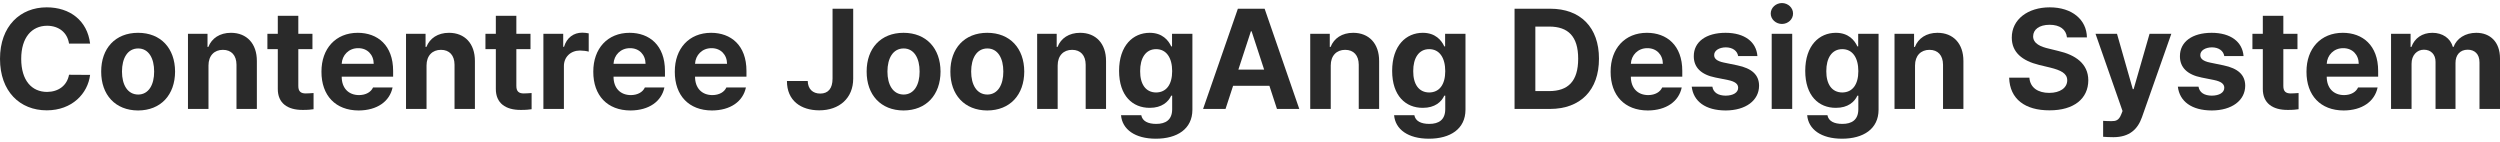<svg width="388" height="22" viewBox="0 0 388 22" fill="none" xmlns="http://www.w3.org/2000/svg">
<path d="M371.09 16.908V5.242H374.123V7.283H374.252C374.747 5.919 375.93 5.092 377.501 5.092C379.104 5.092 380.298 5.94 380.685 7.283H380.793C381.277 5.962 382.61 5.092 384.321 5.092C386.483 5.092 388 6.521 388 9.066V16.908H384.816V9.689C384.826 8.357 384.03 7.713 382.987 7.713C381.793 7.713 381.083 8.54 381.094 9.775V16.908H377.996V9.604C378.007 8.454 377.275 7.713 376.189 7.713C375.102 7.713 374.263 8.583 374.274 9.904V16.908H371.09Z" fill="#2A2A2A"/>
<path d="M363.733 17.145C360.15 17.134 357.956 14.824 357.967 11.129C357.956 7.53 360.183 5.092 363.603 5.092C366.669 5.092 369.089 7.025 369.089 11V11.902H361.108C361.108 13.664 362.151 14.749 363.797 14.76C364.883 14.749 365.658 14.276 365.97 13.578H369.003C368.552 15.737 366.615 17.134 363.733 17.145ZM361.108 9.904H366.078C366.067 8.486 365.088 7.466 363.668 7.477C362.205 7.466 361.172 8.562 361.108 9.904Z" fill="#2A2A2A"/>
<path d="M356.568 5.242V7.627H354.374V13.32C354.363 14.255 354.826 14.48 355.471 14.502C355.794 14.502 356.353 14.47 356.74 14.438V16.951C356.396 17.005 355.826 17.069 355.041 17.059C352.739 17.069 351.168 16.038 351.19 13.771V7.627H349.576V5.242H351.19V2.449H354.374V5.242H356.568Z" fill="#2A2A2A"/>
<path d="M345.209 8.701C345.069 7.885 344.359 7.358 343.294 7.348C342.262 7.358 341.476 7.842 341.487 8.551C341.476 9.077 341.885 9.485 342.993 9.711L345.08 10.141C347.35 10.613 348.447 11.623 348.458 13.299C348.447 15.598 346.382 17.134 343.273 17.145C340.121 17.134 338.271 15.727 338.002 13.449H341.207C341.358 14.362 342.1 14.835 343.273 14.846C344.435 14.835 345.209 14.373 345.209 13.621C345.209 13.02 344.714 12.644 343.617 12.418L341.681 12.031C339.454 11.591 338.314 10.452 338.325 8.723C338.314 6.488 340.239 5.092 343.251 5.092C346.199 5.092 348.027 6.488 348.199 8.701H345.209Z" fill="#2A2A2A"/>
<path d="M328.019 21.291C327.396 21.28 326.815 21.27 326.406 21.227V18.756C326.815 18.788 327.299 18.799 327.697 18.799C328.331 18.799 328.837 18.734 329.224 17.725L329.418 17.23L325.223 5.242H328.557L331.01 13.836H331.139L333.613 5.242H336.991L332.43 18.197C331.763 20.077 330.483 21.28 328.019 21.291Z" fill="#2A2A2A"/>
<path d="M320.792 5.801C320.662 4.565 319.684 3.846 318.102 3.846C316.467 3.846 315.553 4.598 315.542 5.629C315.531 6.757 316.693 7.262 318.038 7.562L319.436 7.906C322.104 8.519 324.094 9.872 324.105 12.461C324.094 15.308 321.878 17.134 318.081 17.123C314.316 17.134 311.917 15.394 311.82 12.053H314.961C315.069 13.621 316.317 14.416 318.038 14.416C319.737 14.416 320.835 13.621 320.835 12.461C320.835 11.398 319.866 10.903 318.167 10.484L316.467 10.076C313.843 9.432 312.229 8.121 312.229 5.844C312.218 3.019 314.714 1.139 318.124 1.139C321.577 1.139 323.846 3.051 323.89 5.801H320.792Z" fill="#2A2A2A"/>
<path d="M297.212 10.162V16.908H294.028V5.242H297.062V7.283H297.191C297.718 5.94 298.966 5.092 300.698 5.092C303.139 5.092 304.731 6.757 304.721 9.475V16.908H301.558V10.033C301.547 8.594 300.773 7.734 299.45 7.734C298.127 7.734 297.212 8.626 297.212 10.162Z" fill="#2A2A2A"/>
<path d="M285.874 21.527C282.647 21.527 280.657 20.077 280.474 17.875H283.615C283.787 18.81 284.669 19.229 285.939 19.229C287.412 19.229 288.402 18.595 288.413 16.973V14.846H288.262C287.842 15.791 286.81 16.747 284.927 16.736C282.292 16.747 280.173 14.889 280.173 11C280.173 7.058 282.346 5.092 284.927 5.092C286.885 5.092 287.832 6.252 288.262 7.197H288.391V5.242H291.554V17.037C291.543 20.013 289.198 21.527 285.874 21.527ZM283.443 11.043C283.432 13.062 284.303 14.341 285.917 14.352C287.509 14.341 288.413 13.116 288.413 11.043C288.413 8.97 287.52 7.627 285.917 7.627C284.293 7.627 283.432 9.034 283.443 11.043Z" fill="#2A2A2A"/>
<path d="M274.967 16.908V5.242H278.151V16.908H274.967ZM274.816 2.105C274.816 1.203 275.602 0.483 276.559 0.473C277.506 0.483 278.291 1.203 278.28 2.105C278.291 2.986 277.506 3.717 276.559 3.717C275.602 3.717 274.816 2.986 274.816 2.105Z" fill="#2A2A2A"/>
<path d="M269.761 8.701C269.621 7.885 268.911 7.358 267.846 7.348C266.813 7.358 266.028 7.842 266.039 8.551C266.028 9.077 266.437 9.485 267.545 9.711L269.632 10.141C271.901 10.613 272.999 11.623 273.009 13.299C272.999 15.598 270.933 17.134 267.825 17.145C264.673 17.134 262.823 15.727 262.554 13.449H265.759C265.91 14.362 266.652 14.835 267.825 14.846C268.986 14.835 269.761 14.373 269.761 13.621C269.761 13.02 269.266 12.644 268.169 12.418L266.233 12.031C264.006 11.591 262.866 10.452 262.876 8.723C262.866 6.488 264.791 5.092 267.803 5.092C270.75 5.092 272.579 6.488 272.751 8.701H269.761Z" fill="#2A2A2A"/>
<path d="M255.733 17.145C252.151 17.134 249.957 14.824 249.968 11.129C249.957 7.53 252.184 5.092 255.604 5.092C258.67 5.092 261.09 7.025 261.09 11V11.902H253.109C253.109 13.664 254.152 14.749 255.798 14.76C256.884 14.749 257.659 14.276 257.971 13.578H261.004C260.553 15.737 258.616 17.134 255.733 17.145ZM253.109 9.904H258.078C258.068 8.486 257.089 7.466 255.669 7.477C254.206 7.466 253.173 8.562 253.109 9.904Z" fill="#2A2A2A"/>
<path d="M240.545 16.908H235.059V1.354H240.609C245.299 1.354 248.171 4.265 248.16 9.109C248.171 13.976 245.299 16.908 240.545 16.908ZM238.286 14.137H240.416C243.384 14.137 244.933 12.601 244.933 9.109C244.933 5.65 243.384 4.125 240.437 4.125H238.286V14.137Z" fill="#2A2A2A"/>
<path d="M221.764 21.527C218.537 21.527 216.547 20.077 216.364 17.875H219.505C219.677 18.81 220.559 19.229 221.828 19.229C223.302 19.229 224.291 18.595 224.302 16.973V14.846H224.152C223.732 15.791 222.699 16.747 220.817 16.736C218.182 16.747 216.062 14.889 216.062 11C216.062 7.058 218.235 5.092 220.817 5.092C222.775 5.092 223.721 6.252 224.152 7.197H224.281V5.242H227.443V17.037C227.433 20.013 225.088 21.527 221.764 21.527ZM219.333 11.043C219.322 13.062 220.193 14.341 221.807 14.352C223.399 14.341 224.302 13.116 224.302 11.043C224.302 8.97 223.409 7.627 221.807 7.627C220.182 7.627 219.322 9.034 219.333 11.043Z" fill="#2A2A2A"/>
<path d="M206.532 10.162V16.908H203.348V5.242H206.381V7.283H206.51C207.037 5.94 208.285 5.092 210.017 5.092C212.459 5.092 214.051 6.757 214.04 9.475V16.908H210.877V10.033C210.867 8.594 210.092 7.734 208.769 7.734C207.446 7.734 206.532 8.626 206.532 10.162Z" fill="#2A2A2A"/>
<path d="M190.203 16.908H186.718L192.118 1.354H196.27L201.648 16.908H198.185L197.012 13.32H191.375L190.203 16.908ZM192.193 10.807H196.195L194.248 4.855H194.14L192.193 10.807Z" fill="#2A2A2A"/>
<path d="M179.382 21.527C176.155 21.527 174.165 20.077 173.982 17.875H177.123C177.295 18.81 178.177 19.229 179.446 19.229C180.92 19.229 181.91 18.595 181.92 16.973V14.846H181.77C181.35 15.791 180.318 16.747 178.435 16.736C175.8 16.747 173.681 14.889 173.681 11C173.681 7.058 175.854 5.092 178.435 5.092C180.393 5.092 181.34 6.252 181.77 7.197H181.899V5.242H185.061V17.037C185.051 20.013 182.706 21.527 179.382 21.527ZM176.951 11.043C176.94 13.062 177.811 14.341 179.425 14.352C181.017 14.341 181.92 13.116 181.92 11.043C181.92 8.97 181.028 7.627 179.425 7.627C177.801 7.627 176.94 9.034 176.951 11.043Z" fill="#2A2A2A"/>
<path d="M164.15 10.162V16.908H160.966V5.242H163.999V7.283H164.128C164.655 5.94 165.903 5.092 167.635 5.092C170.077 5.092 171.669 6.757 171.658 9.475V16.908H168.496V10.033C168.485 8.594 167.71 7.734 166.387 7.734C165.064 7.734 164.15 8.626 164.15 10.162Z" fill="#2A2A2A"/>
<path d="M153.221 17.145C149.692 17.134 147.487 14.717 147.498 11.107C147.487 7.509 149.692 5.092 153.221 5.092C156.76 5.092 158.954 7.509 158.965 11.107C158.954 14.717 156.76 17.134 153.221 17.145ZM150.725 11.107C150.725 13.148 151.575 14.663 153.242 14.674C154.867 14.663 155.727 13.148 155.716 11.107C155.727 9.056 154.867 7.52 153.242 7.52C151.575 7.52 150.725 9.056 150.725 11.107Z" fill="#2A2A2A"/>
<path d="M140.227 17.145C136.698 17.134 134.493 14.717 134.504 11.107C134.493 7.509 136.698 5.092 140.227 5.092C143.766 5.092 145.96 7.509 145.971 11.107C145.96 14.717 143.766 17.134 140.227 17.145ZM137.731 11.107C137.731 13.148 138.581 14.663 140.248 14.674C141.872 14.663 142.733 13.148 142.722 11.107C142.733 9.056 141.872 7.52 140.248 7.52C138.581 7.52 137.731 9.056 137.731 11.107Z" fill="#2A2A2A"/>
<path d="M129.212 1.354H132.417V12.203C132.417 15.222 130.277 17.123 127.147 17.123C124.328 17.123 122.123 15.641 122.134 12.568H125.361C125.382 13.804 126.135 14.523 127.297 14.523C128.534 14.523 129.212 13.729 129.212 12.203V1.354Z" fill="#2A2A2A"/>
<path d="M110.494 17.145C106.912 17.134 104.718 14.824 104.729 11.129C104.718 7.53 106.944 5.092 110.365 5.092C113.431 5.092 115.851 7.025 115.851 11V11.902H107.87C107.87 13.664 108.913 14.749 110.559 14.76C111.645 14.749 112.42 14.276 112.732 13.578H115.765C115.313 15.737 113.377 17.134 110.494 17.145ZM107.87 9.904H112.839C112.828 8.486 111.85 7.466 110.43 7.477C108.967 7.466 107.934 8.562 107.87 9.904Z" fill="#2A2A2A"/>
<path d="M97.845 17.145C94.263 17.134 92.068 14.824 92.079 11.129C92.068 7.53 94.295 5.092 97.716 5.092C100.781 5.092 103.202 7.025 103.202 11V11.902H95.22C95.22 13.664 96.264 14.749 97.909 14.76C98.996 14.749 99.77 14.276 100.082 13.578H103.116C102.664 15.737 100.728 17.134 97.845 17.145ZM95.22 9.904H100.19C100.179 8.486 99.2 7.466 97.78 7.477C96.317 7.466 95.285 8.562 95.22 9.904Z" fill="#2A2A2A"/>
<path d="M84.334 16.908V5.242H87.41V7.262H87.54C87.959 5.833 89.046 5.07 90.358 5.07C90.68 5.07 91.089 5.113 91.369 5.178V8.014C91.068 7.917 90.455 7.842 90.014 7.842C88.572 7.842 87.507 8.841 87.518 10.27V16.908H84.334Z" fill="#2A2A2A"/>
<path d="M82.333 5.242V7.627H80.138V13.32C80.128 14.255 80.59 14.48 81.236 14.502C81.558 14.502 82.118 14.47 82.505 14.438V16.951C82.161 17.005 81.591 17.069 80.805 17.059C78.503 17.069 76.933 16.038 76.954 13.771V7.627H75.341V5.242H76.954V2.449H80.138V5.242H82.333Z" fill="#2A2A2A"/>
<path d="M66.198 10.162V16.908H63.014V5.242H66.047V7.283H66.176C66.703 5.94 67.951 5.092 69.683 5.092C72.125 5.092 73.717 6.757 73.706 9.475V16.908H70.543V10.033C70.533 8.594 69.758 7.734 68.435 7.734C67.112 7.734 66.198 8.626 66.198 10.162Z" fill="#2A2A2A"/>
<path d="M55.656 17.145C52.074 17.134 49.88 14.824 49.891 11.129C49.88 7.53 52.107 5.092 55.527 5.092C58.593 5.092 61.013 7.025 61.013 11V11.902H53.032C53.032 13.664 54.075 14.749 55.721 14.76C56.807 14.749 57.582 14.276 57.894 13.578H60.927C60.475 15.737 58.539 17.134 55.656 17.145ZM53.032 9.904H58.001C57.991 8.486 57.012 7.466 55.592 7.477C54.129 7.466 53.096 8.562 53.032 9.904Z" fill="#2A2A2A"/>
<path d="M48.492 5.242V7.627H46.298V13.32C46.287 14.255 46.749 14.48 47.395 14.502C47.718 14.502 48.277 14.47 48.664 14.438V16.951C48.32 17.005 47.75 17.069 46.965 17.059C44.663 17.069 43.092 16.038 43.114 13.771V7.627H41.5V5.242H43.114V2.449H46.298V5.242H48.492Z" fill="#2A2A2A"/>
<path d="M32.357 10.162V16.908H29.173V5.242H32.206V7.283H32.335C32.862 5.94 34.11 5.092 35.842 5.092C38.284 5.092 39.876 6.757 39.865 9.475V16.908H36.703V10.033C36.692 8.594 35.917 7.734 34.594 7.734C33.271 7.734 32.357 8.626 32.357 10.162Z" fill="#2A2A2A"/>
<path d="M21.428 17.145C17.899 17.134 15.694 14.717 15.705 11.107C15.694 7.509 17.899 5.092 21.428 5.092C24.967 5.092 27.161 7.509 27.172 11.107C27.161 14.717 24.967 17.134 21.428 17.145ZM18.932 11.107C18.932 13.148 19.782 14.663 21.449 14.674C23.074 14.663 23.934 13.148 23.923 11.107C23.934 9.056 23.074 7.52 21.449 7.52C19.782 7.52 18.932 9.056 18.932 11.107Z" fill="#2A2A2A"/>
<path d="M10.714 6.768C10.456 5.049 9.133 4.007 7.315 3.996C4.894 4.007 3.292 5.854 3.292 9.131C3.292 12.482 4.916 14.255 7.293 14.266C9.068 14.255 10.402 13.288 10.714 11.602L13.984 11.623C13.629 14.502 11.209 17.123 7.25 17.123C3.087 17.123 0 14.19 0 9.131C0 4.05 3.141 1.139 7.25 1.139C10.843 1.139 13.554 3.19 13.984 6.768H10.714Z" fill="#2A2A2A"/>
</svg>
